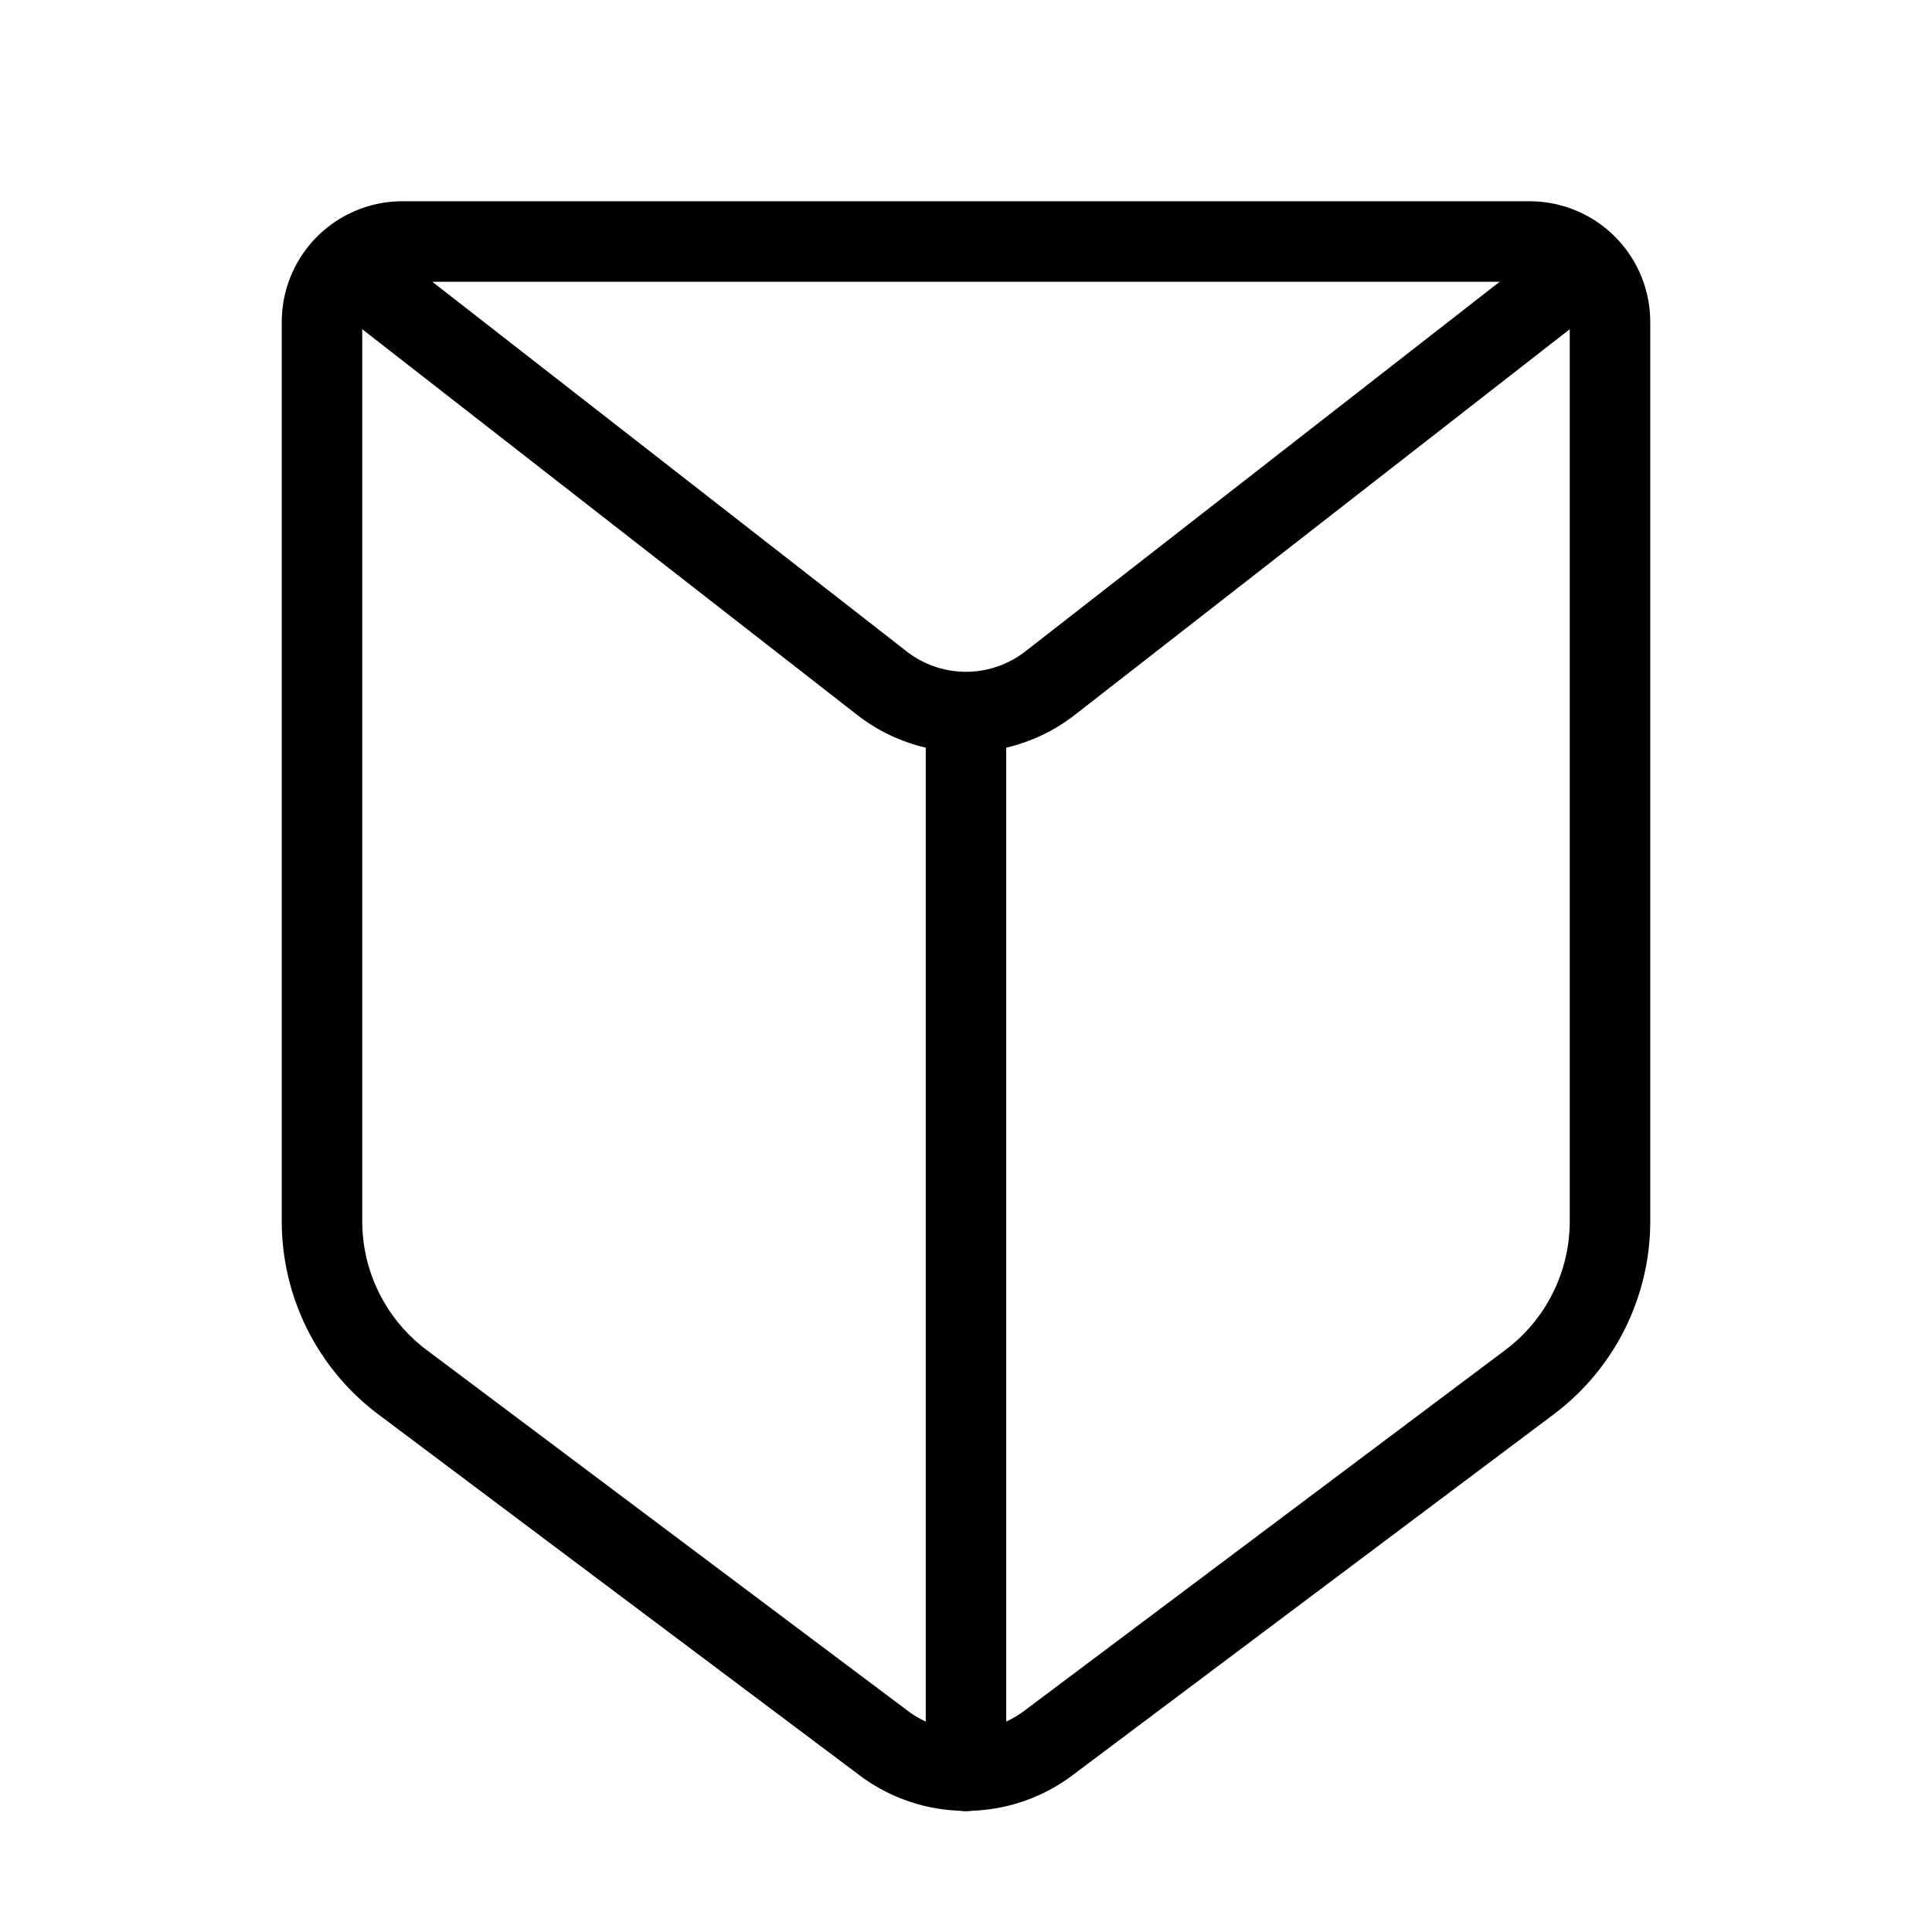 <svg xmlns="http://www.w3.org/2000/svg" width="32" height="32" viewBox="0 0 24 24">
	<g fill="none" stroke="currentColor" stroke-linecap="round" stroke-linejoin="round" stroke-width="1">
		<path
			d="M12 9v13m7-4.83l-5.98 4.485a1.7 1.7 0 0 1-2.04 0L5 17.17a2.5 2.5 0 0 1-1-2V4a1 1 0 0 1 1-1h14a1 1 0 0 1 1 1v11.17a2.5 2.5 0 0 1-1 2" />
		<path d="m4.3 3.3l6.655 5.186a1.7 1.7 0 0 0 2.09 0L19.7 3.3" />
	</g>
</svg>
